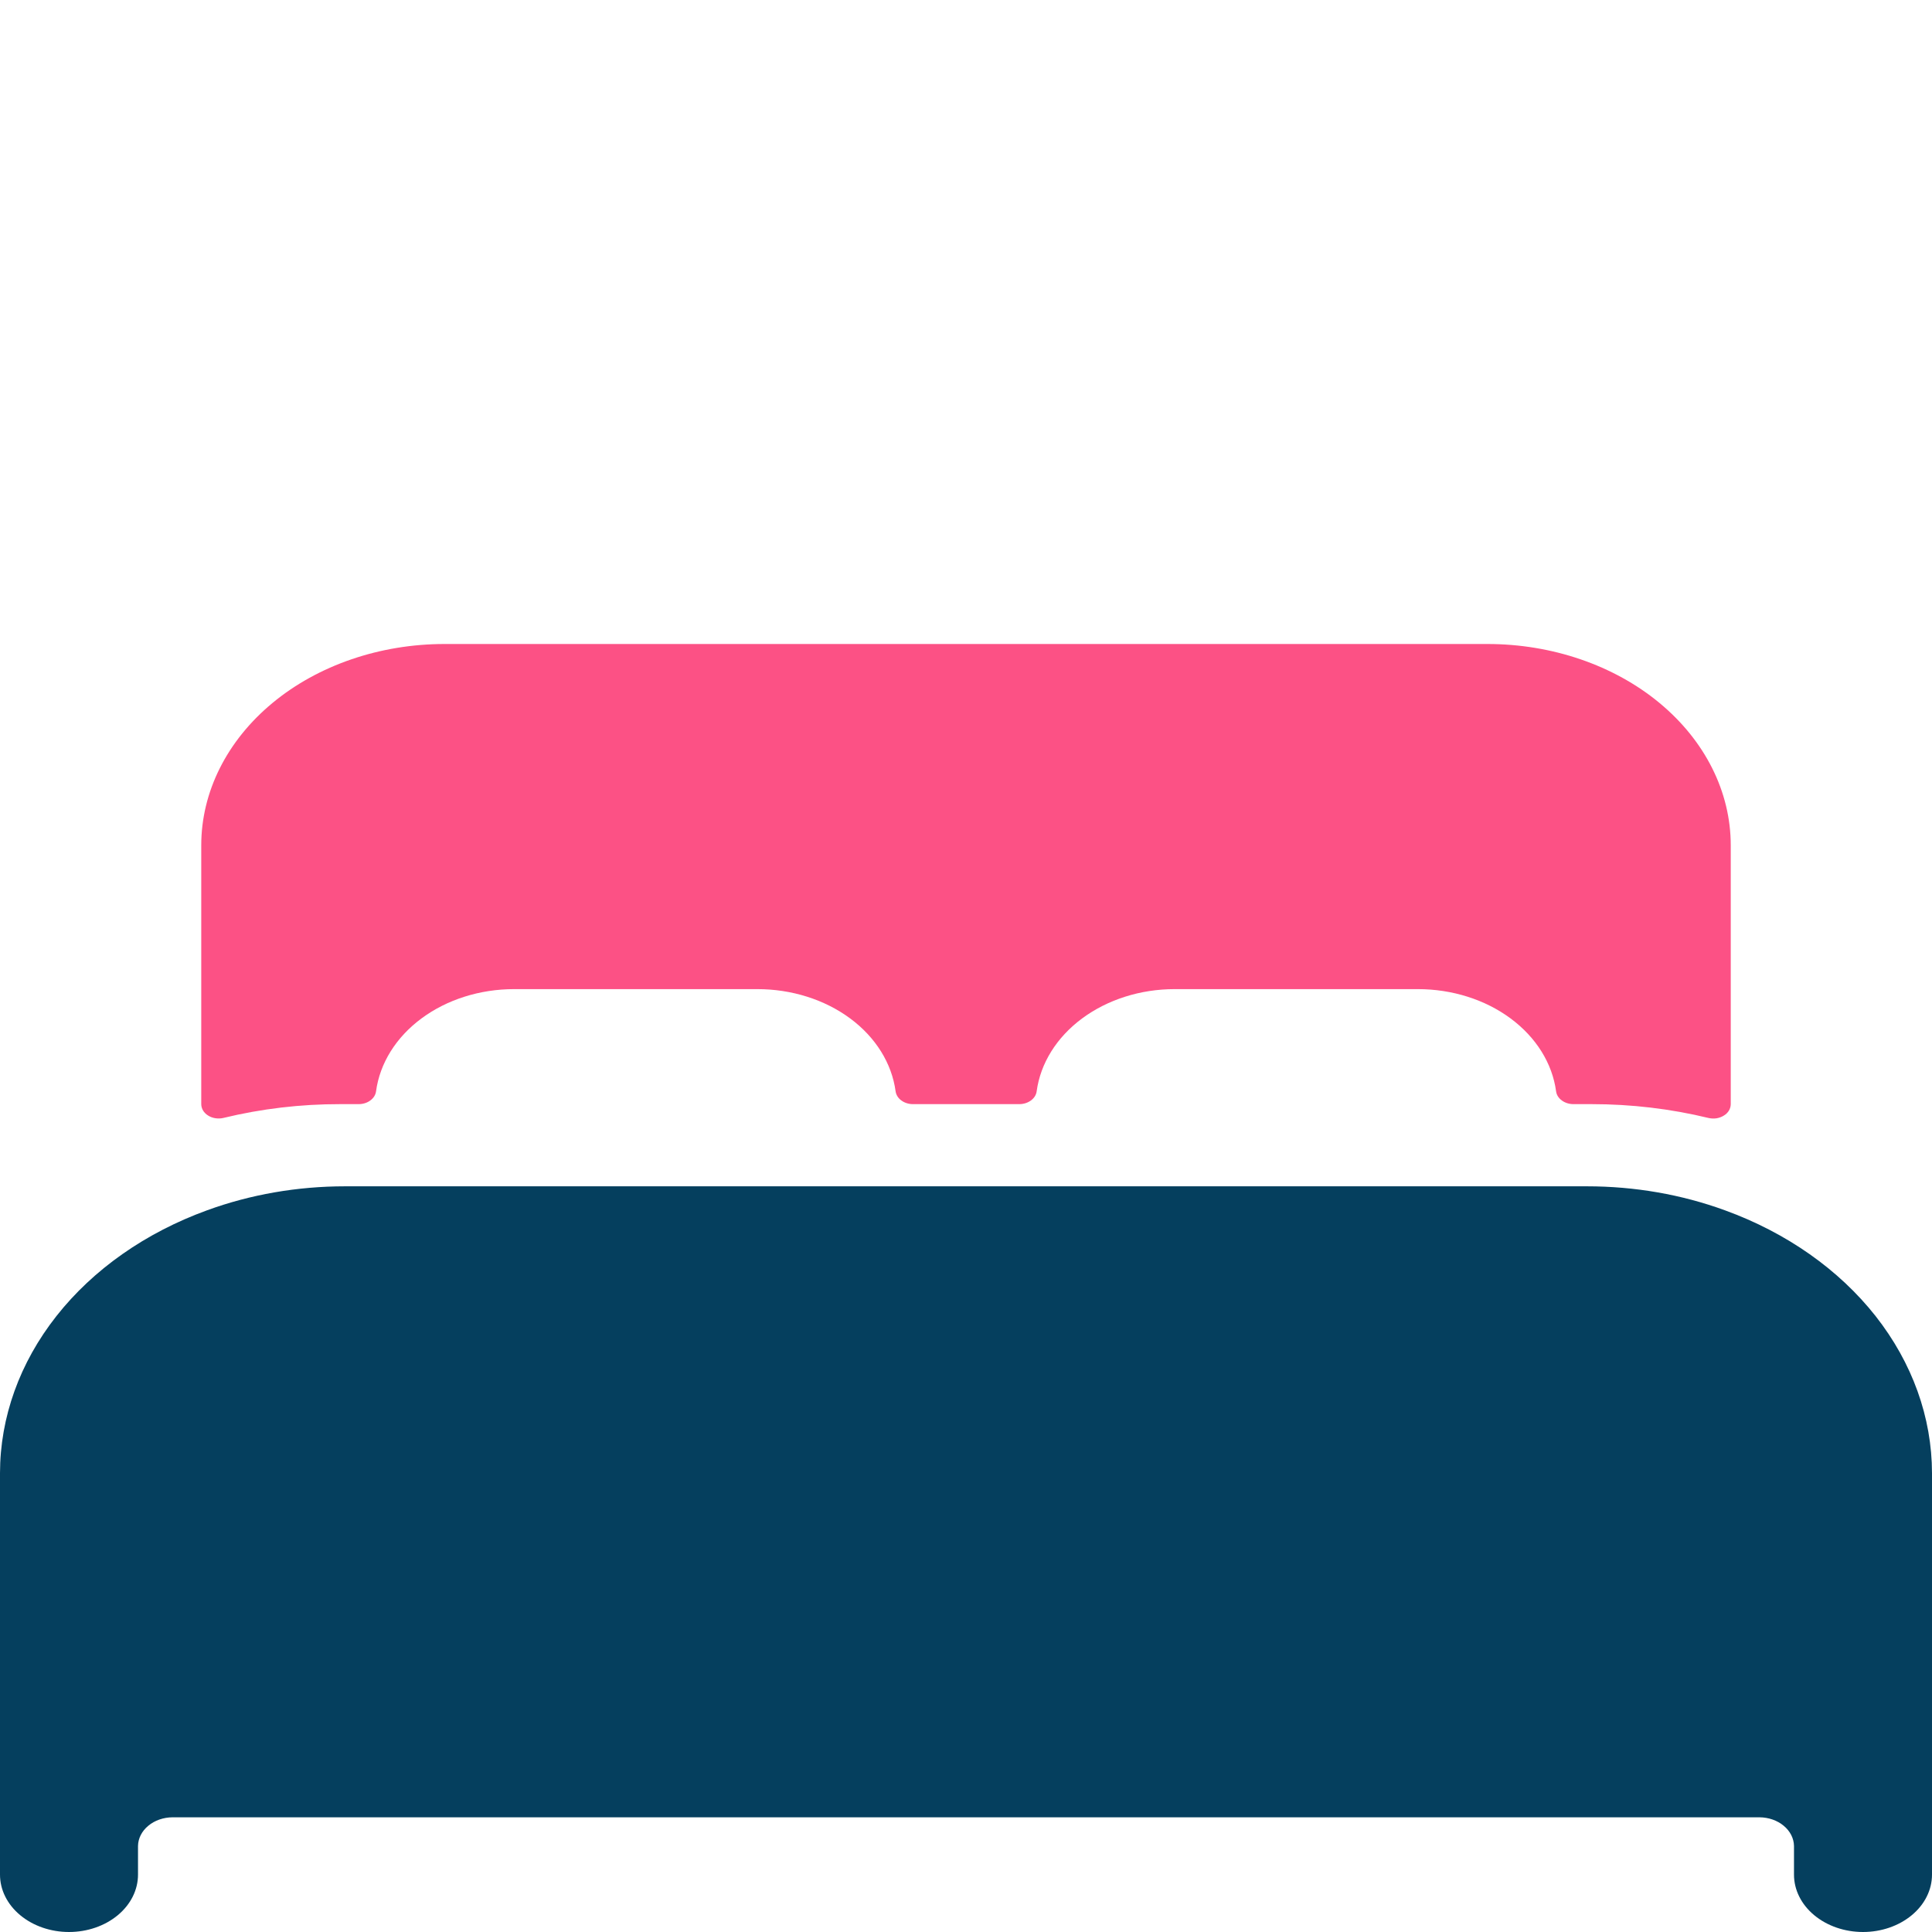 <svg width="30" height="30" viewBox="0 0 30 30" fill="none" xmlns="http://www.w3.org/2000/svg">
<path d="M26.786 18.794C26.11 18.547 25.381 18.421 24.643 18.421H5.357C4.62 18.421 3.89 18.547 3.214 18.794C2.26 19.141 1.447 19.711 0.876 20.436C0.305 21.161 0.001 22.008 0 22.875V29.109C0 29.346 0.113 29.572 0.314 29.739C0.515 29.906 0.787 30 1.071 30C1.356 30 1.628 29.906 1.829 29.739C2.03 29.572 2.143 29.346 2.143 29.109V28.664C2.145 28.546 2.202 28.434 2.302 28.351C2.402 28.267 2.537 28.22 2.679 28.219H27.321C27.463 28.22 27.598 28.267 27.698 28.351C27.798 28.434 27.855 28.546 27.857 28.664V29.109C27.857 29.346 27.97 29.572 28.171 29.739C28.372 29.906 28.644 30 28.929 30C29.213 30 29.485 29.906 29.686 29.739C29.887 29.572 30 29.346 30 29.109V22.875C29.999 22.008 29.694 21.161 29.124 20.436C28.553 19.712 27.74 19.141 26.786 18.794Z" fill="#053F5E"/>
<path d="M23.097 10H6.903C5.901 10 4.94 10.329 4.232 10.915C3.523 11.502 3.125 12.297 3.125 13.126V17.145C3.125 17.179 3.135 17.213 3.153 17.244C3.172 17.275 3.199 17.302 3.233 17.323C3.266 17.344 3.305 17.358 3.346 17.364C3.387 17.37 3.43 17.369 3.47 17.359C4.059 17.216 4.67 17.144 5.284 17.145H5.569C5.636 17.145 5.701 17.125 5.75 17.088C5.8 17.052 5.832 17.001 5.839 16.947C5.898 16.51 6.149 16.107 6.545 15.814C6.94 15.521 7.452 15.359 7.983 15.359H11.761C12.293 15.359 12.805 15.521 13.201 15.814C13.597 16.107 13.848 16.51 13.907 16.947C13.915 17.001 13.946 17.052 13.996 17.088C14.046 17.125 14.11 17.145 14.177 17.145H15.827C15.894 17.145 15.958 17.125 16.008 17.088C16.058 17.052 16.09 17.001 16.097 16.947C16.156 16.511 16.407 16.108 16.802 15.815C17.197 15.522 17.708 15.359 18.239 15.359H22.017C22.548 15.359 23.061 15.521 23.456 15.814C23.852 16.107 24.104 16.51 24.163 16.947C24.17 17.001 24.202 17.052 24.252 17.088C24.302 17.125 24.366 17.145 24.433 17.145H24.716C25.33 17.145 25.941 17.217 26.53 17.36C26.57 17.369 26.613 17.371 26.654 17.365C26.695 17.358 26.734 17.344 26.767 17.323C26.801 17.303 26.828 17.276 26.847 17.245C26.865 17.214 26.875 17.179 26.875 17.145V13.126C26.875 12.297 26.477 11.502 25.768 10.915C25.06 10.329 24.099 10 23.097 10Z" fill="#FC5185"/>
</svg>
